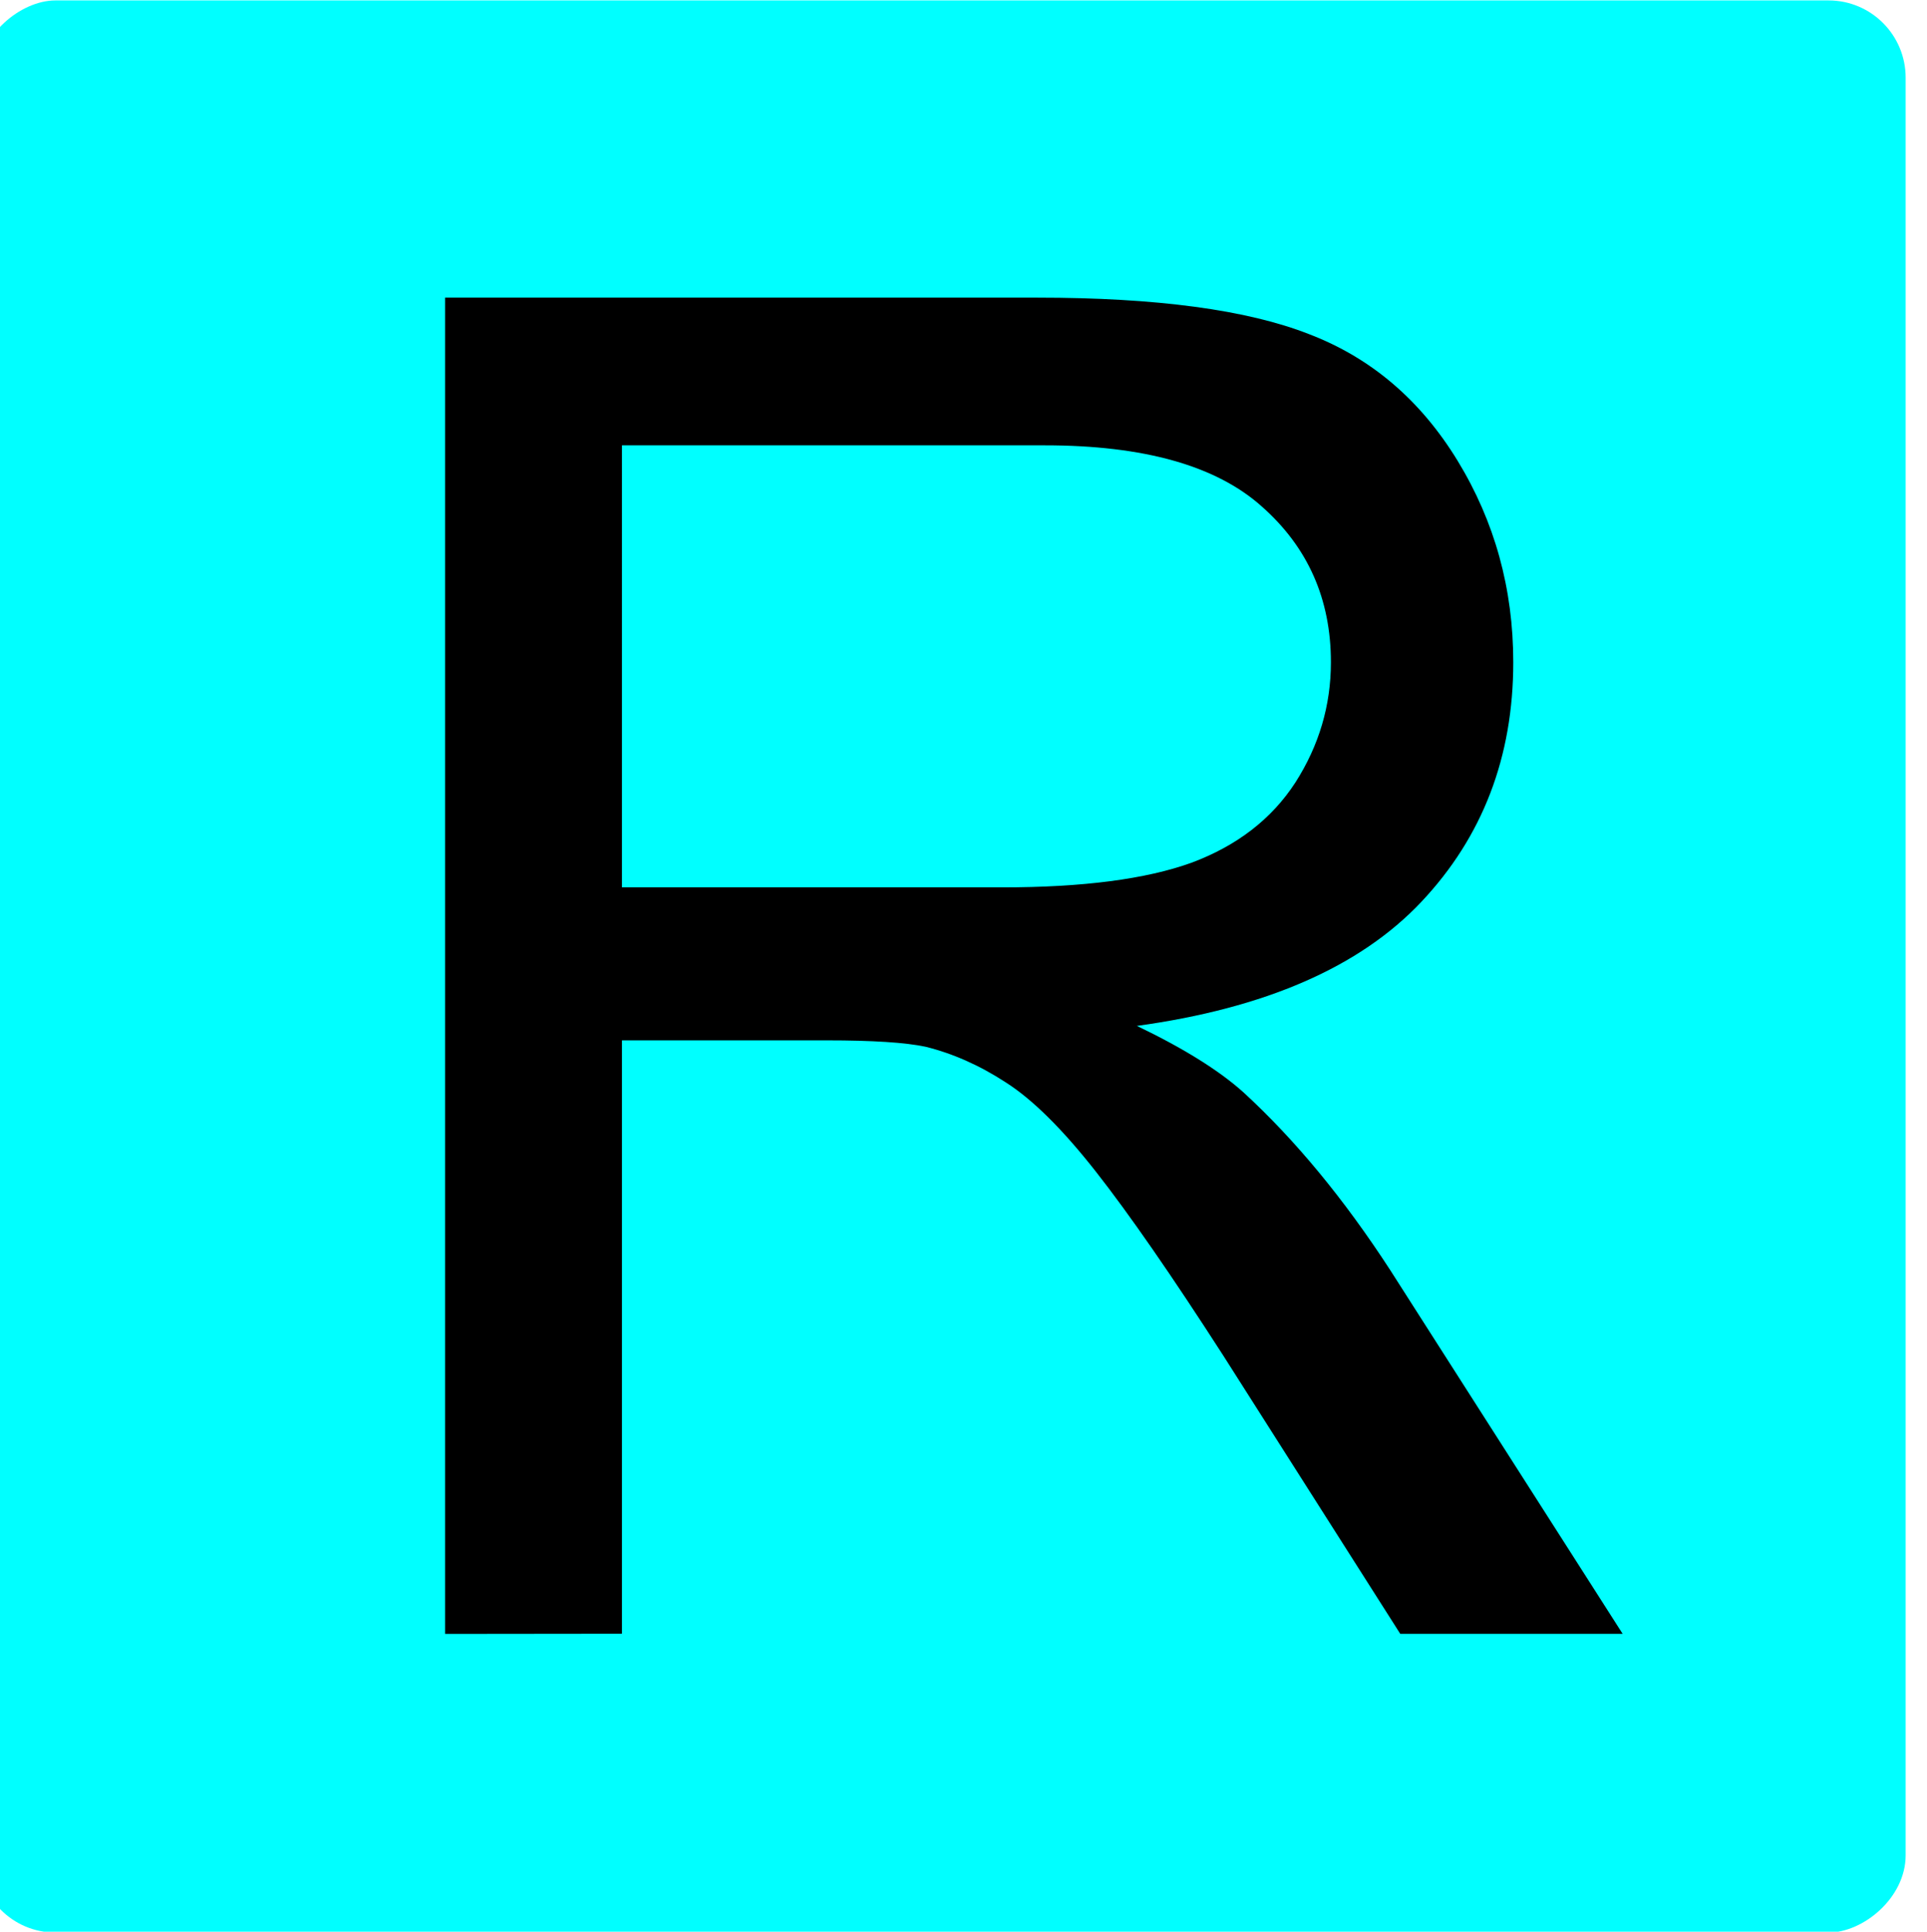 <?xml version="1.0" encoding="UTF-8" standalone="no"?>
<!-- Created with Inkscape (http://www.inkscape.org/) -->

<svg
   xmlns:dc="http://purl.org/dc/elements/1.1/"
   xmlns:cc="http://creativecommons.org/ns#"
   xmlns:rdf="http://www.w3.org/1999/02/22-rdf-syntax-ns#"
   xmlns:svg="http://www.w3.org/2000/svg"
   xmlns="http://www.w3.org/2000/svg"
   xmlns:sodipodi="http://sodipodi.sourceforge.net/DTD/sodipodi-0.dtd"
   xmlns:inkscape="http://www.inkscape.org/namespaces/inkscape"
   width="5.827mm"
   height="5.84mm"
   viewBox="0 0 20.646 20.695"
   id="svg4817"
   version="1.1"
   inkscape:version="0.92.2 (5c3e80d, 2017-08-06)"
   sodipodi:docname="_right90_21_21.svg">
  <defs
     id="defs4819" />
  <sodipodi:namedview
     id="base"
     pagecolor="#ffffff"
     bordercolor="#666666"
     borderopacity="1.0"
     inkscape:pageopacity="0.0"
     inkscape:pageshadow="2"
     inkscape:zoom="13.27727"
     inkscape:cx="1.173434"
     inkscape:cy="7.0406042"
     inkscape:document-units="px"
     inkscape:current-layer="layer1"
     showgrid="false"
     fit-margin-top="0"
     fit-margin-left="0"
     fit-margin-right="0"
     fit-margin-bottom="0"
     inkscape:window-width="1600"
     inkscape:window-height="836"
     inkscape:window-x="0"
     inkscape:window-y="27"
     inkscape:window-maximized="1" />
  <g
     inkscape:label="Ebene 1"
     inkscape:groupmode="layer"
     id="layer1"
     transform="translate(-142.473,-427.42)">
    <g
       id="g6596-3-7-7"
       transform="matrix(0,1.056,-1.056,0,1016.731,406.991)">
      <rect
         rx="0.784"
         ry="0.782"
         y="808.56"
         x="19.35"
         height="19.557"
         width="19.602"
         id="rect5123-32-7-8-9-3"
         style="color:#000000;clip-rule:nonzero;display:inline;overflow:visible;visibility:visible;opacity:1;isolation:auto;mix-blend-mode:normal;color-interpolation:sRGB;color-interpolation-filters:linearRGB;solid-color:#000000;solid-opacity:1;fill:#00ffff;fill-opacity:1;fill-rule:evenodd;stroke:none;stroke-width:0.5;stroke-linecap:butt;stroke-linejoin:miter;stroke-miterlimit:4;stroke-dasharray:none;stroke-dashoffset:0;stroke-opacity:1;color-rendering:auto;image-rendering:auto;shape-rendering:auto;text-rendering:auto;enable-background:accumulate" />
    </g>
    <g
       aria-label="R"
       style="font-style:normal;font-variant:normal;font-weight:normal;font-stretch:normal;font-size:20.184px;line-height:0%;font-family:Arial;-inkscape-font-specification:'Arial, Normal';text-align:start;letter-spacing:0.03px;word-spacing:0px;writing-mode:lr-tb;text-anchor:start;fill:#000000;fill-opacity:1;stroke:none;stroke-width:1.682px;stroke-linecap:butt;stroke-linejoin:miter;stroke-opacity:1"
       id="text5265-4-4-1">
      <path
         d="m 147.241,444.925 v -14.316 h 6.348 q 1.914,0 2.91,0.391 0.996,0.381 1.592,1.357 0.596,0.977 0.596,2.158 0,1.523 -0.986,2.568 -0.986,1.045 -3.047,1.328 0.752,0.361 1.143,0.713 0.83,0.762 1.572,1.904 l 2.49,3.896 h -2.383 l -1.895,-2.979 q -0.83,-1.289 -1.367,-1.973 -0.537,-0.684 -0.967,-0.957 -0.42,-0.273 -0.859,-0.381 -0.322,-0.068 -1.055,-0.068 h -2.197 v 6.357 z m 1.895,-7.998 h 4.072 q 1.299,0 2.031,-0.264 0.732,-0.273 1.113,-0.859 0.381,-0.596 0.381,-1.289 0,-1.016 -0.742,-1.67 -0.732,-0.654 -2.324,-0.654 h -4.531 z"
         style="font-style:normal;font-variant:normal;font-weight:normal;font-stretch:normal;font-size:20px;line-height:125%;font-family:Arial;-inkscape-font-specification:'Arial, Normal';text-align:center;writing-mode:lr-tb;text-anchor:middle;stroke-width:1.682px"
         id="path821" />
    </g>
  </g>
</svg>
